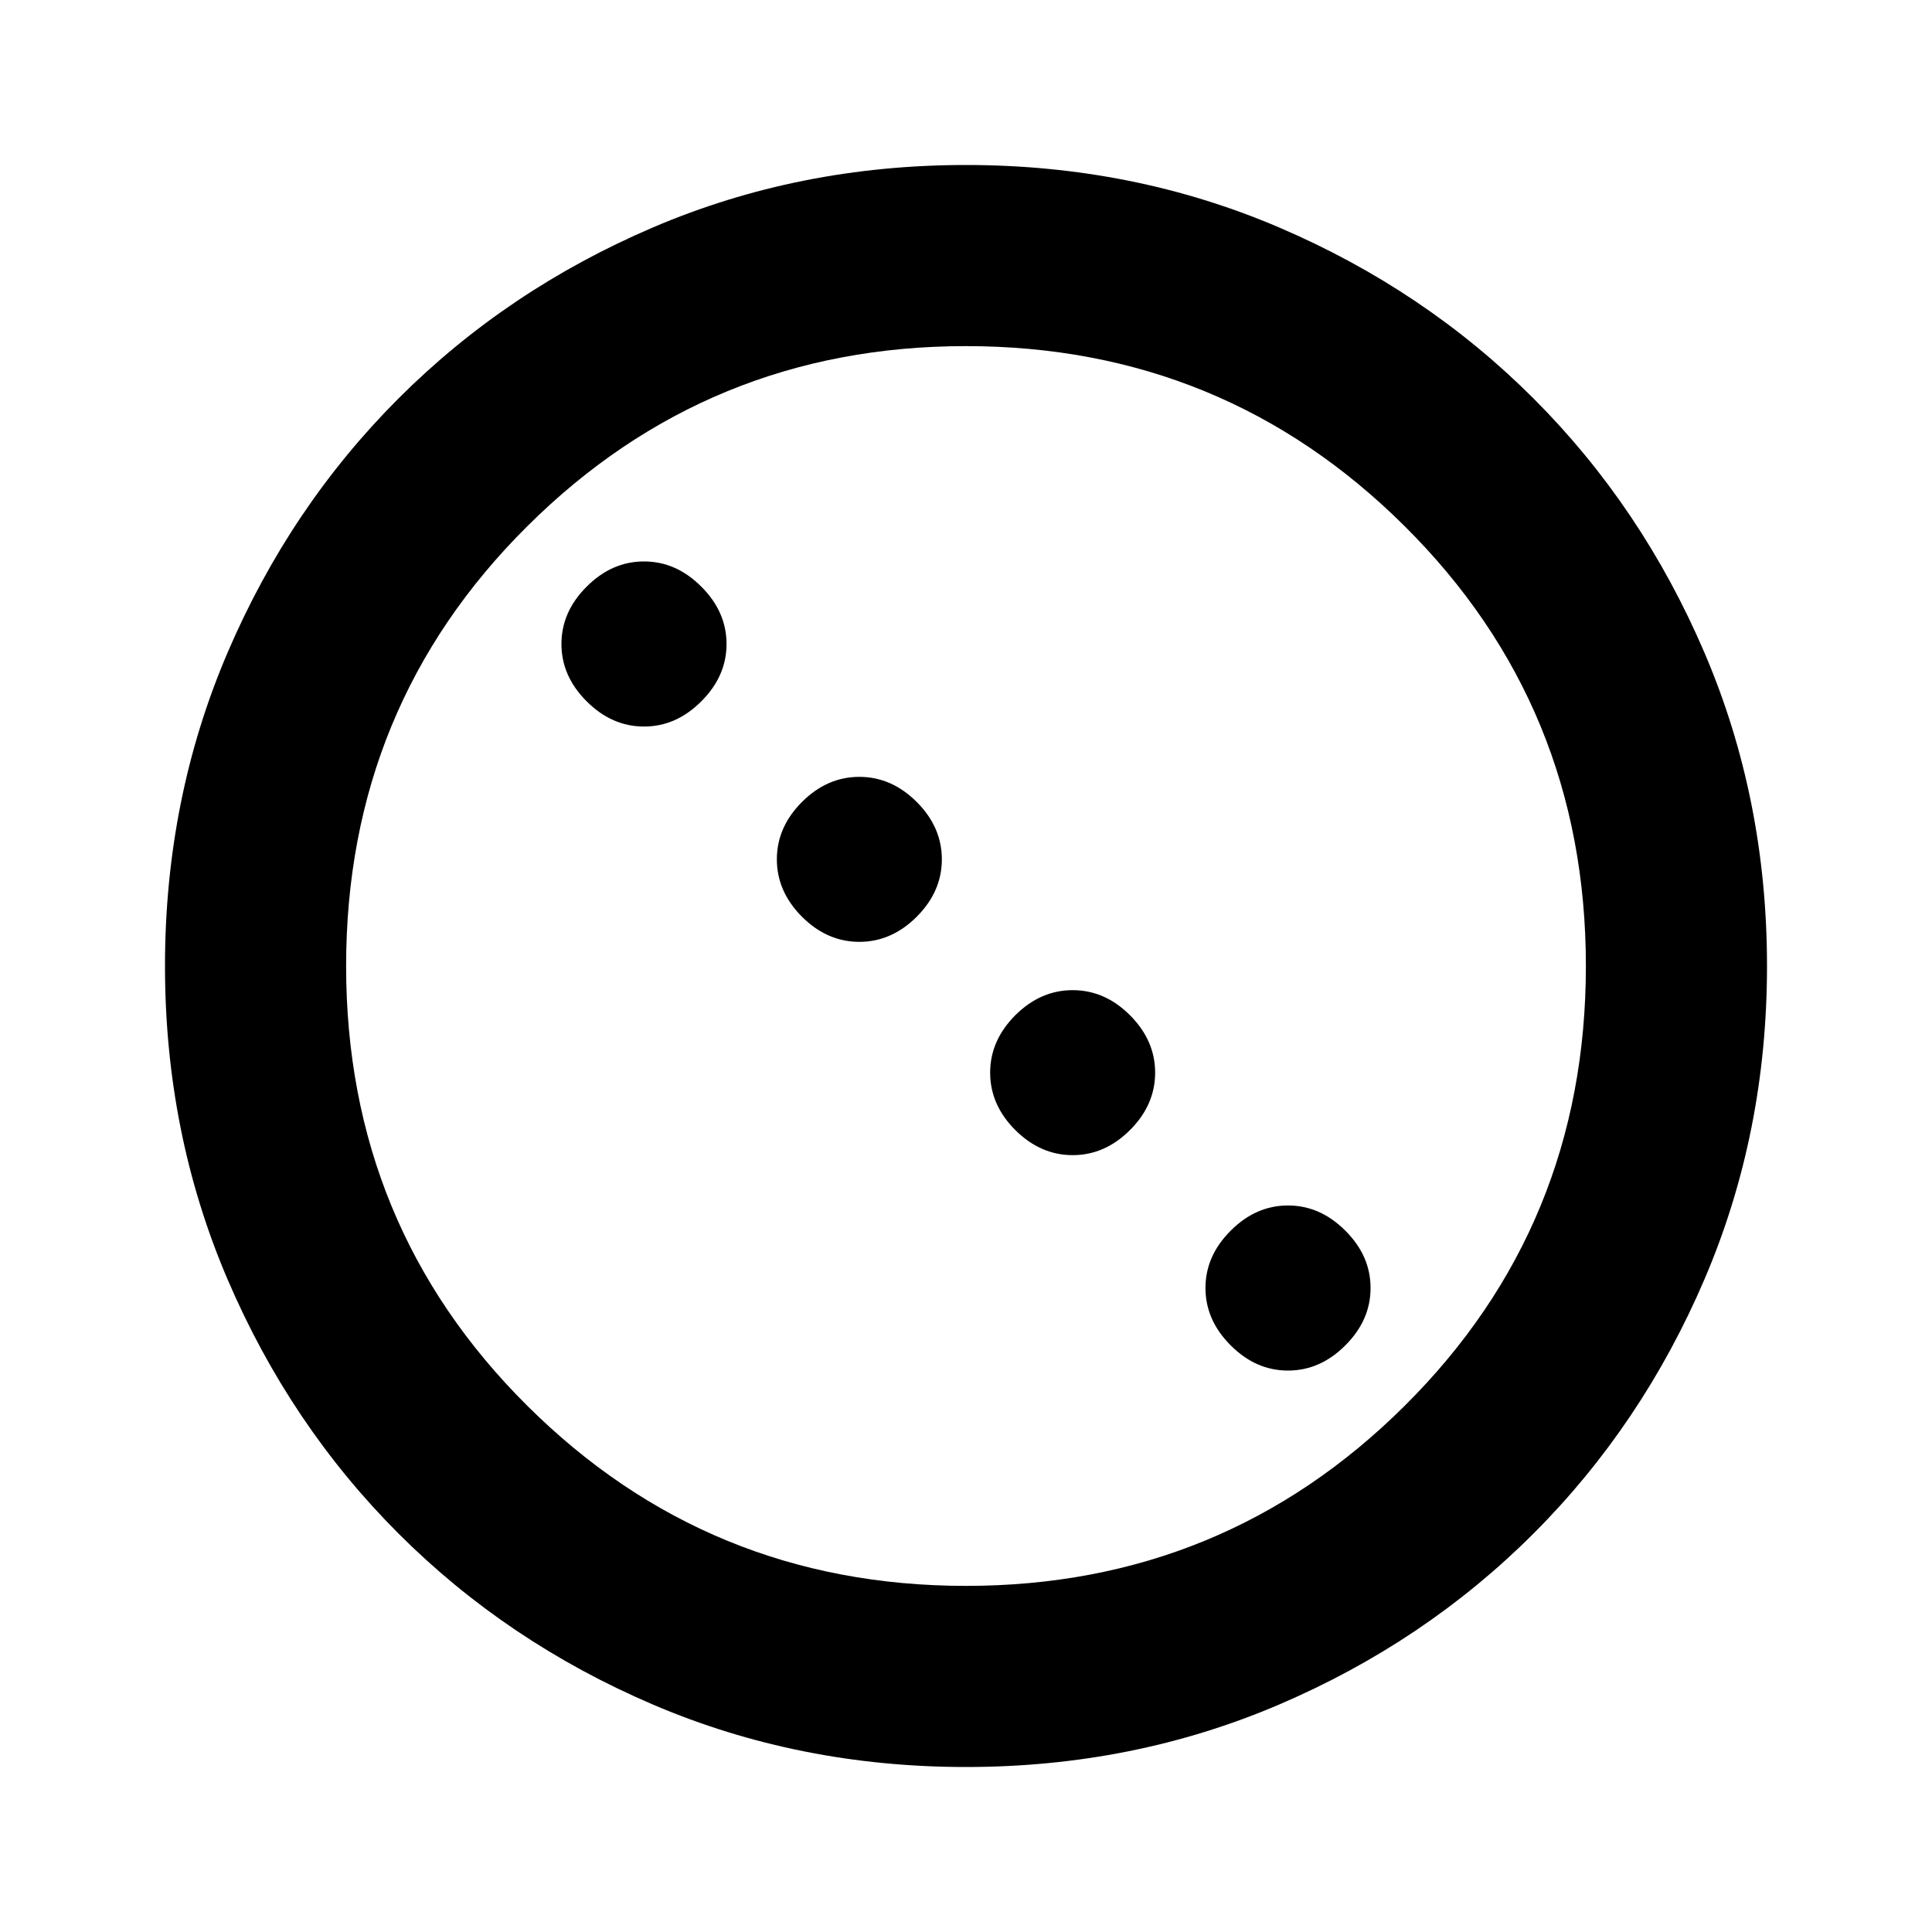 <svg xmlns="http://www.w3.org/2000/svg" height="20" width="20"><path d="M6.667 7.521Q6.333 7.521 6.073 7.26Q5.812 7 5.812 6.667Q5.812 6.333 6.073 6.073Q6.333 5.812 6.667 5.812Q7 5.812 7.26 6.073Q7.521 6.333 7.521 6.667Q7.521 7 7.26 7.26Q7 7.521 6.667 7.521ZM8.896 9.75Q8.562 9.75 8.302 9.49Q8.042 9.229 8.042 8.896Q8.042 8.562 8.302 8.302Q8.562 8.042 8.896 8.042Q9.229 8.042 9.49 8.302Q9.75 8.562 9.75 8.896Q9.75 9.229 9.49 9.49Q9.229 9.75 8.896 9.75ZM11.104 11.958Q10.771 11.958 10.51 11.698Q10.25 11.438 10.25 11.104Q10.25 10.771 10.51 10.51Q10.771 10.25 11.104 10.25Q11.438 10.25 11.698 10.51Q11.958 10.771 11.958 11.104Q11.958 11.438 11.698 11.698Q11.438 11.958 11.104 11.958ZM13.333 14.188Q13 14.188 12.74 13.927Q12.479 13.667 12.479 13.333Q12.479 13 12.74 12.74Q13 12.479 13.333 12.479Q13.667 12.479 13.927 12.74Q14.188 13 14.188 13.333Q14.188 13.667 13.927 13.927Q13.667 14.188 13.333 14.188ZM10 18.292Q8.271 18.292 6.76 17.646Q5.25 17 4.125 15.875Q3 14.75 2.354 13.24Q1.708 11.729 1.708 10Q1.708 8.271 2.354 6.76Q3 5.25 4.125 4.125Q5.25 3 6.76 2.354Q8.271 1.708 10 1.708Q11.729 1.708 13.24 2.354Q14.75 3 15.875 4.125Q17 5.25 17.646 6.76Q18.292 8.271 18.292 10Q18.292 11.729 17.646 13.24Q17 14.75 15.875 15.875Q14.75 17 13.24 17.646Q11.729 18.292 10 18.292ZM10 16.417Q12.667 16.417 14.542 14.552Q16.417 12.688 16.417 10Q16.417 7.312 14.542 5.448Q12.667 3.583 10 3.583Q7.333 3.583 5.458 5.448Q3.583 7.312 3.583 10Q3.583 12.688 5.458 14.552Q7.333 16.417 10 16.417Z"/></svg>